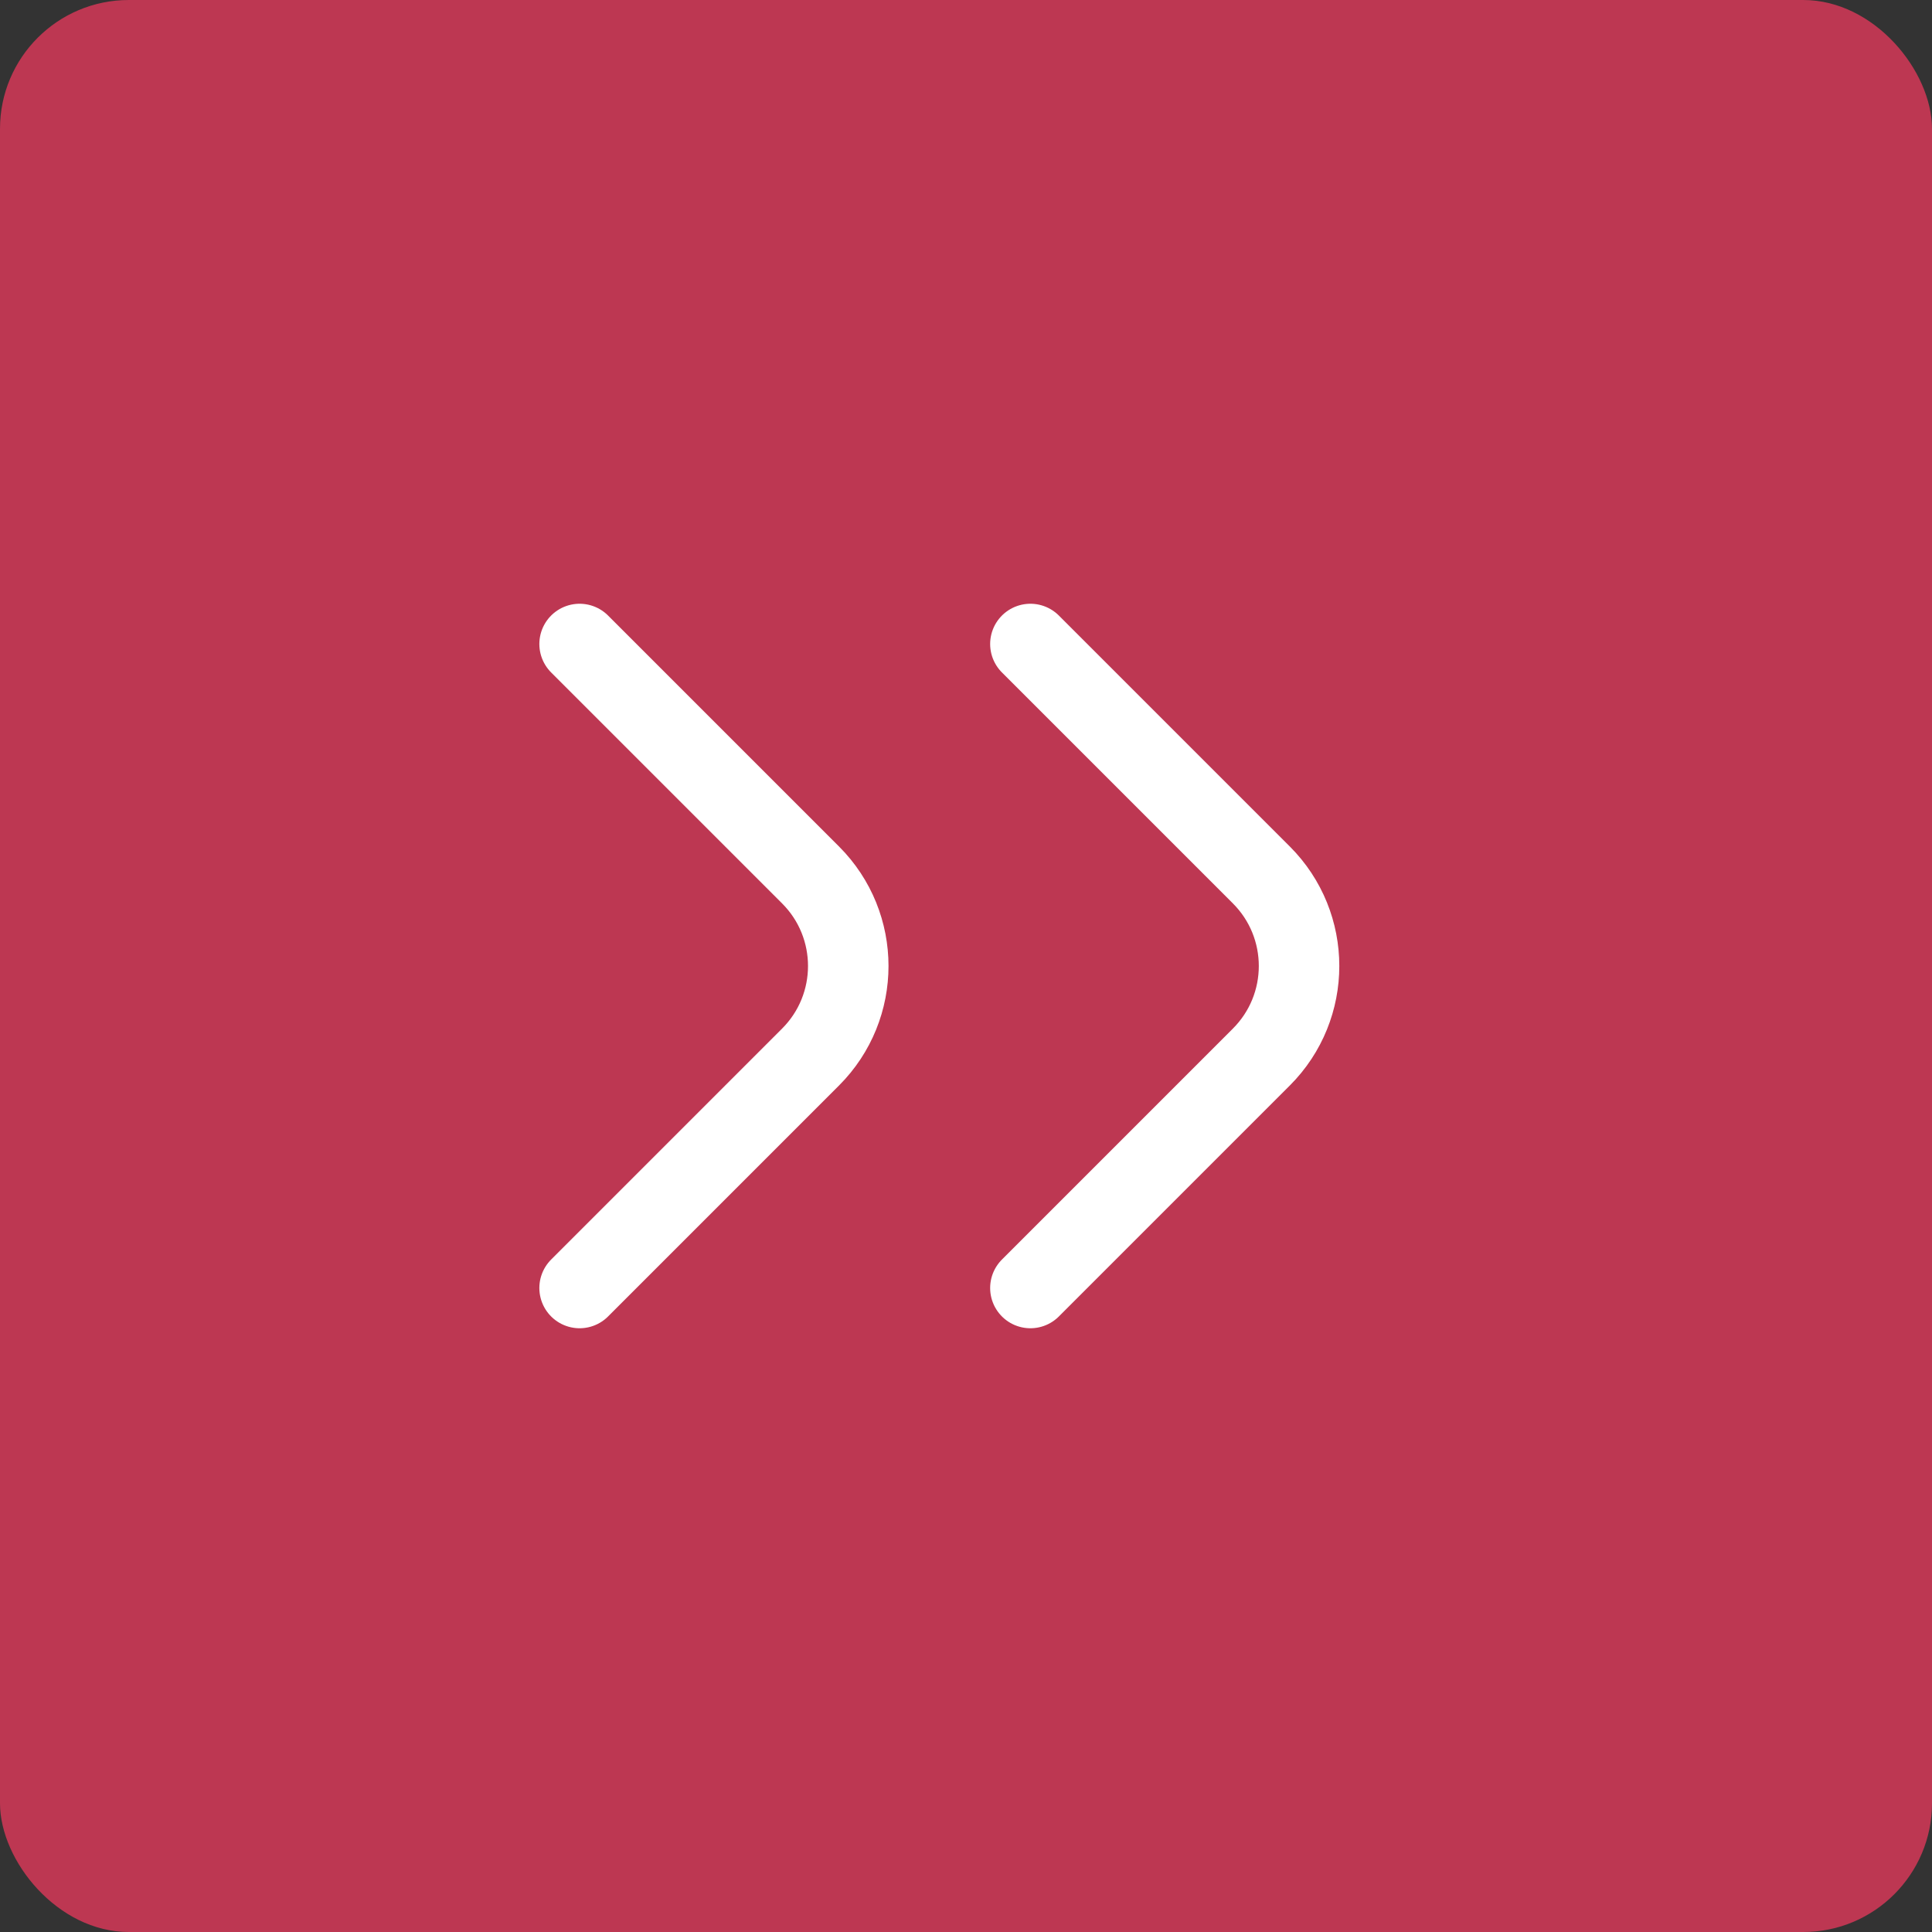 <svg width="60" height="60" viewBox="0 0 60 60" fill="none" xmlns="http://www.w3.org/2000/svg">
<rect x="0" y="0" width="60" height="60" fill="#333333" stroke="none"/>
<rect width="60" height="60" rx="4" fill="#BD3752"/>
<path d="M32 40L39.172 32.828C40.734 31.266 40.734 28.734 39.172 27.172L32 20M18 40L25.172 32.828C26.734 31.266 26.734 28.734 25.172 27.172L18 20" stroke="white" stroke-width="2.5" stroke-linecap="round" stroke-linejoin="round"/>
</svg>

